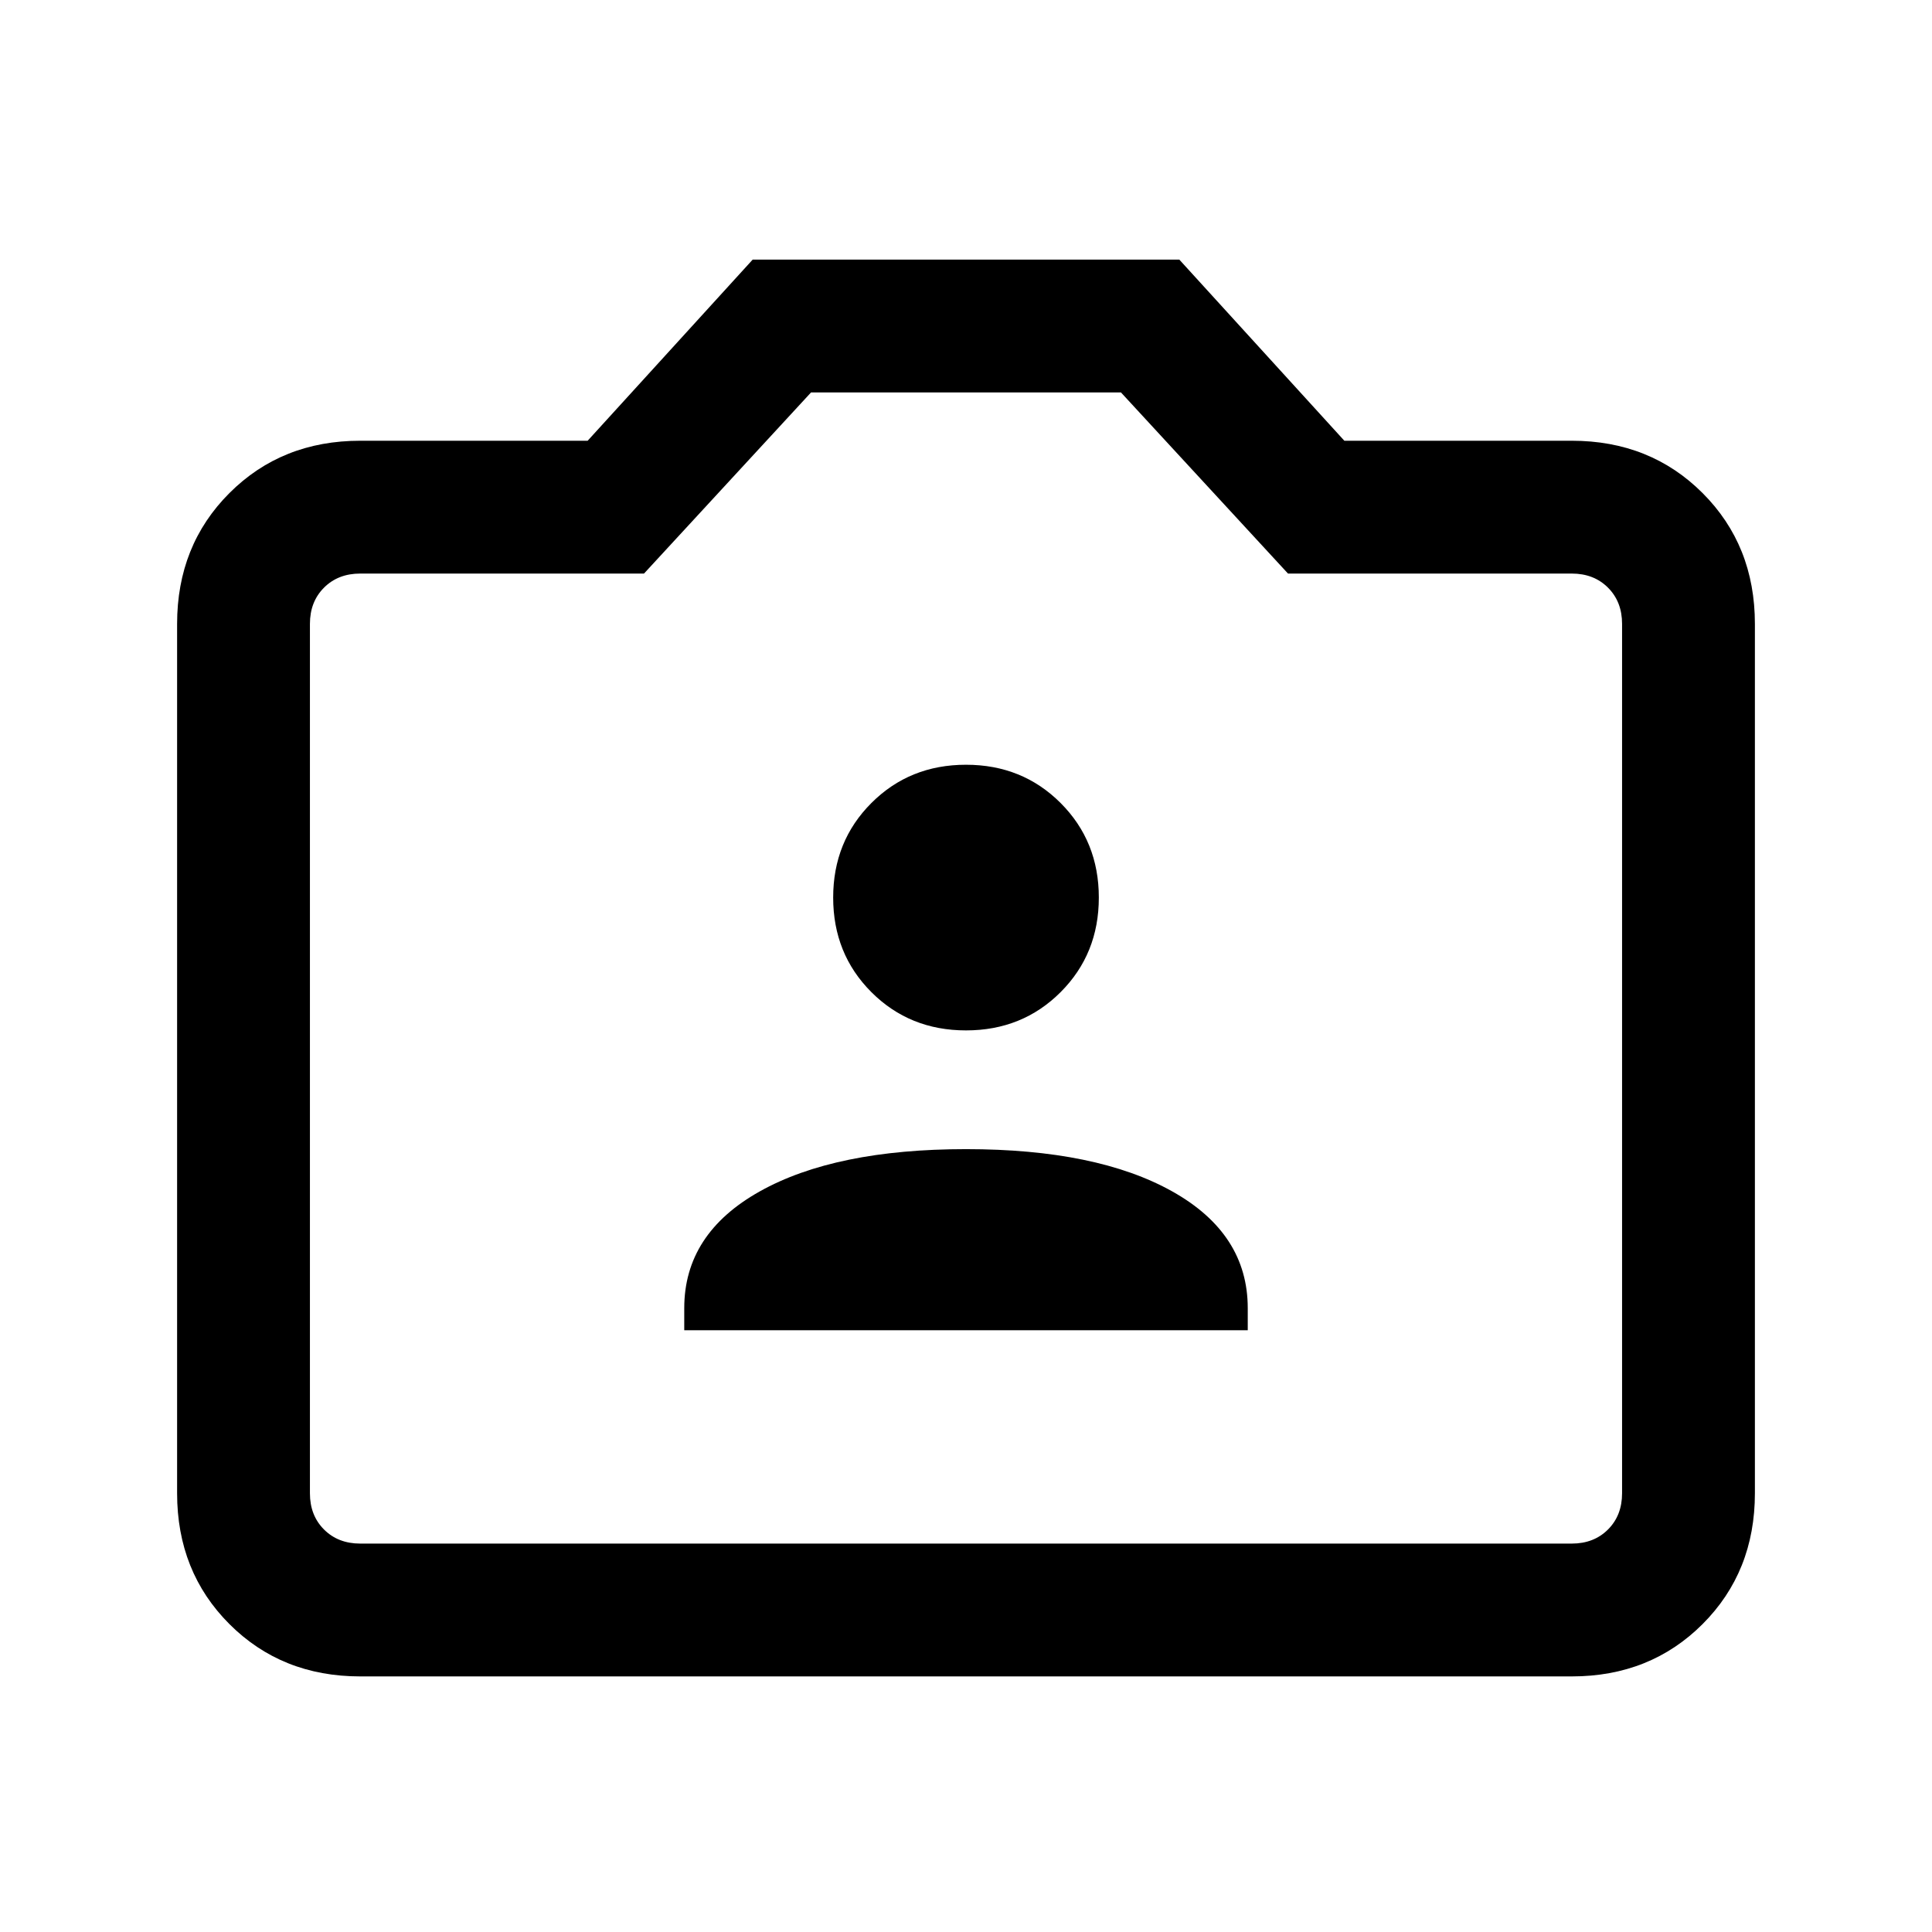 <svg xmlns="http://www.w3.org/2000/svg" height="24" width="24"><path d="M8.5 16.525H15.5V16.25Q15.5 15.325 14.562 14.8Q13.625 14.275 12 14.275Q10.375 14.275 9.438 14.8Q8.5 15.325 8.5 16.25ZM12 12.8Q12.7 12.8 13.175 12.325Q13.65 11.85 13.65 11.15Q13.65 10.45 13.175 9.975Q12.7 9.5 12 9.5Q11.3 9.5 10.825 9.975Q10.35 10.45 10.35 11.15Q10.35 11.85 10.825 12.325Q11.3 12.8 12 12.8ZM4.475 20.825Q3.5 20.825 2.85 20.175Q2.2 19.525 2.2 18.55V7.75Q2.2 6.775 2.85 6.125Q3.5 5.475 4.475 5.475H7.3L9.35 3.225H14.65L16.7 5.475H19.525Q20.5 5.475 21.15 6.125Q21.8 6.775 21.8 7.75V18.55Q21.8 19.525 21.15 20.175Q20.5 20.825 19.525 20.825ZM19.525 19.175Q19.8 19.175 19.975 19Q20.15 18.825 20.15 18.55V7.75Q20.15 7.475 19.975 7.3Q19.8 7.125 19.525 7.125H16L13.925 4.875H10.075L8 7.125H4.475Q4.2 7.125 4.025 7.3Q3.85 7.475 3.85 7.75V18.55Q3.85 18.825 4.025 19Q4.2 19.175 4.475 19.175ZM12 12.025Q12 12.025 12 12.025Q12 12.025 12 12.025Q12 12.025 12 12.025Q12 12.025 12 12.025Q12 12.025 12 12.025Q12 12.025 12 12.025Q12 12.025 12 12.025Q12 12.025 12 12.025Z"/></svg>
